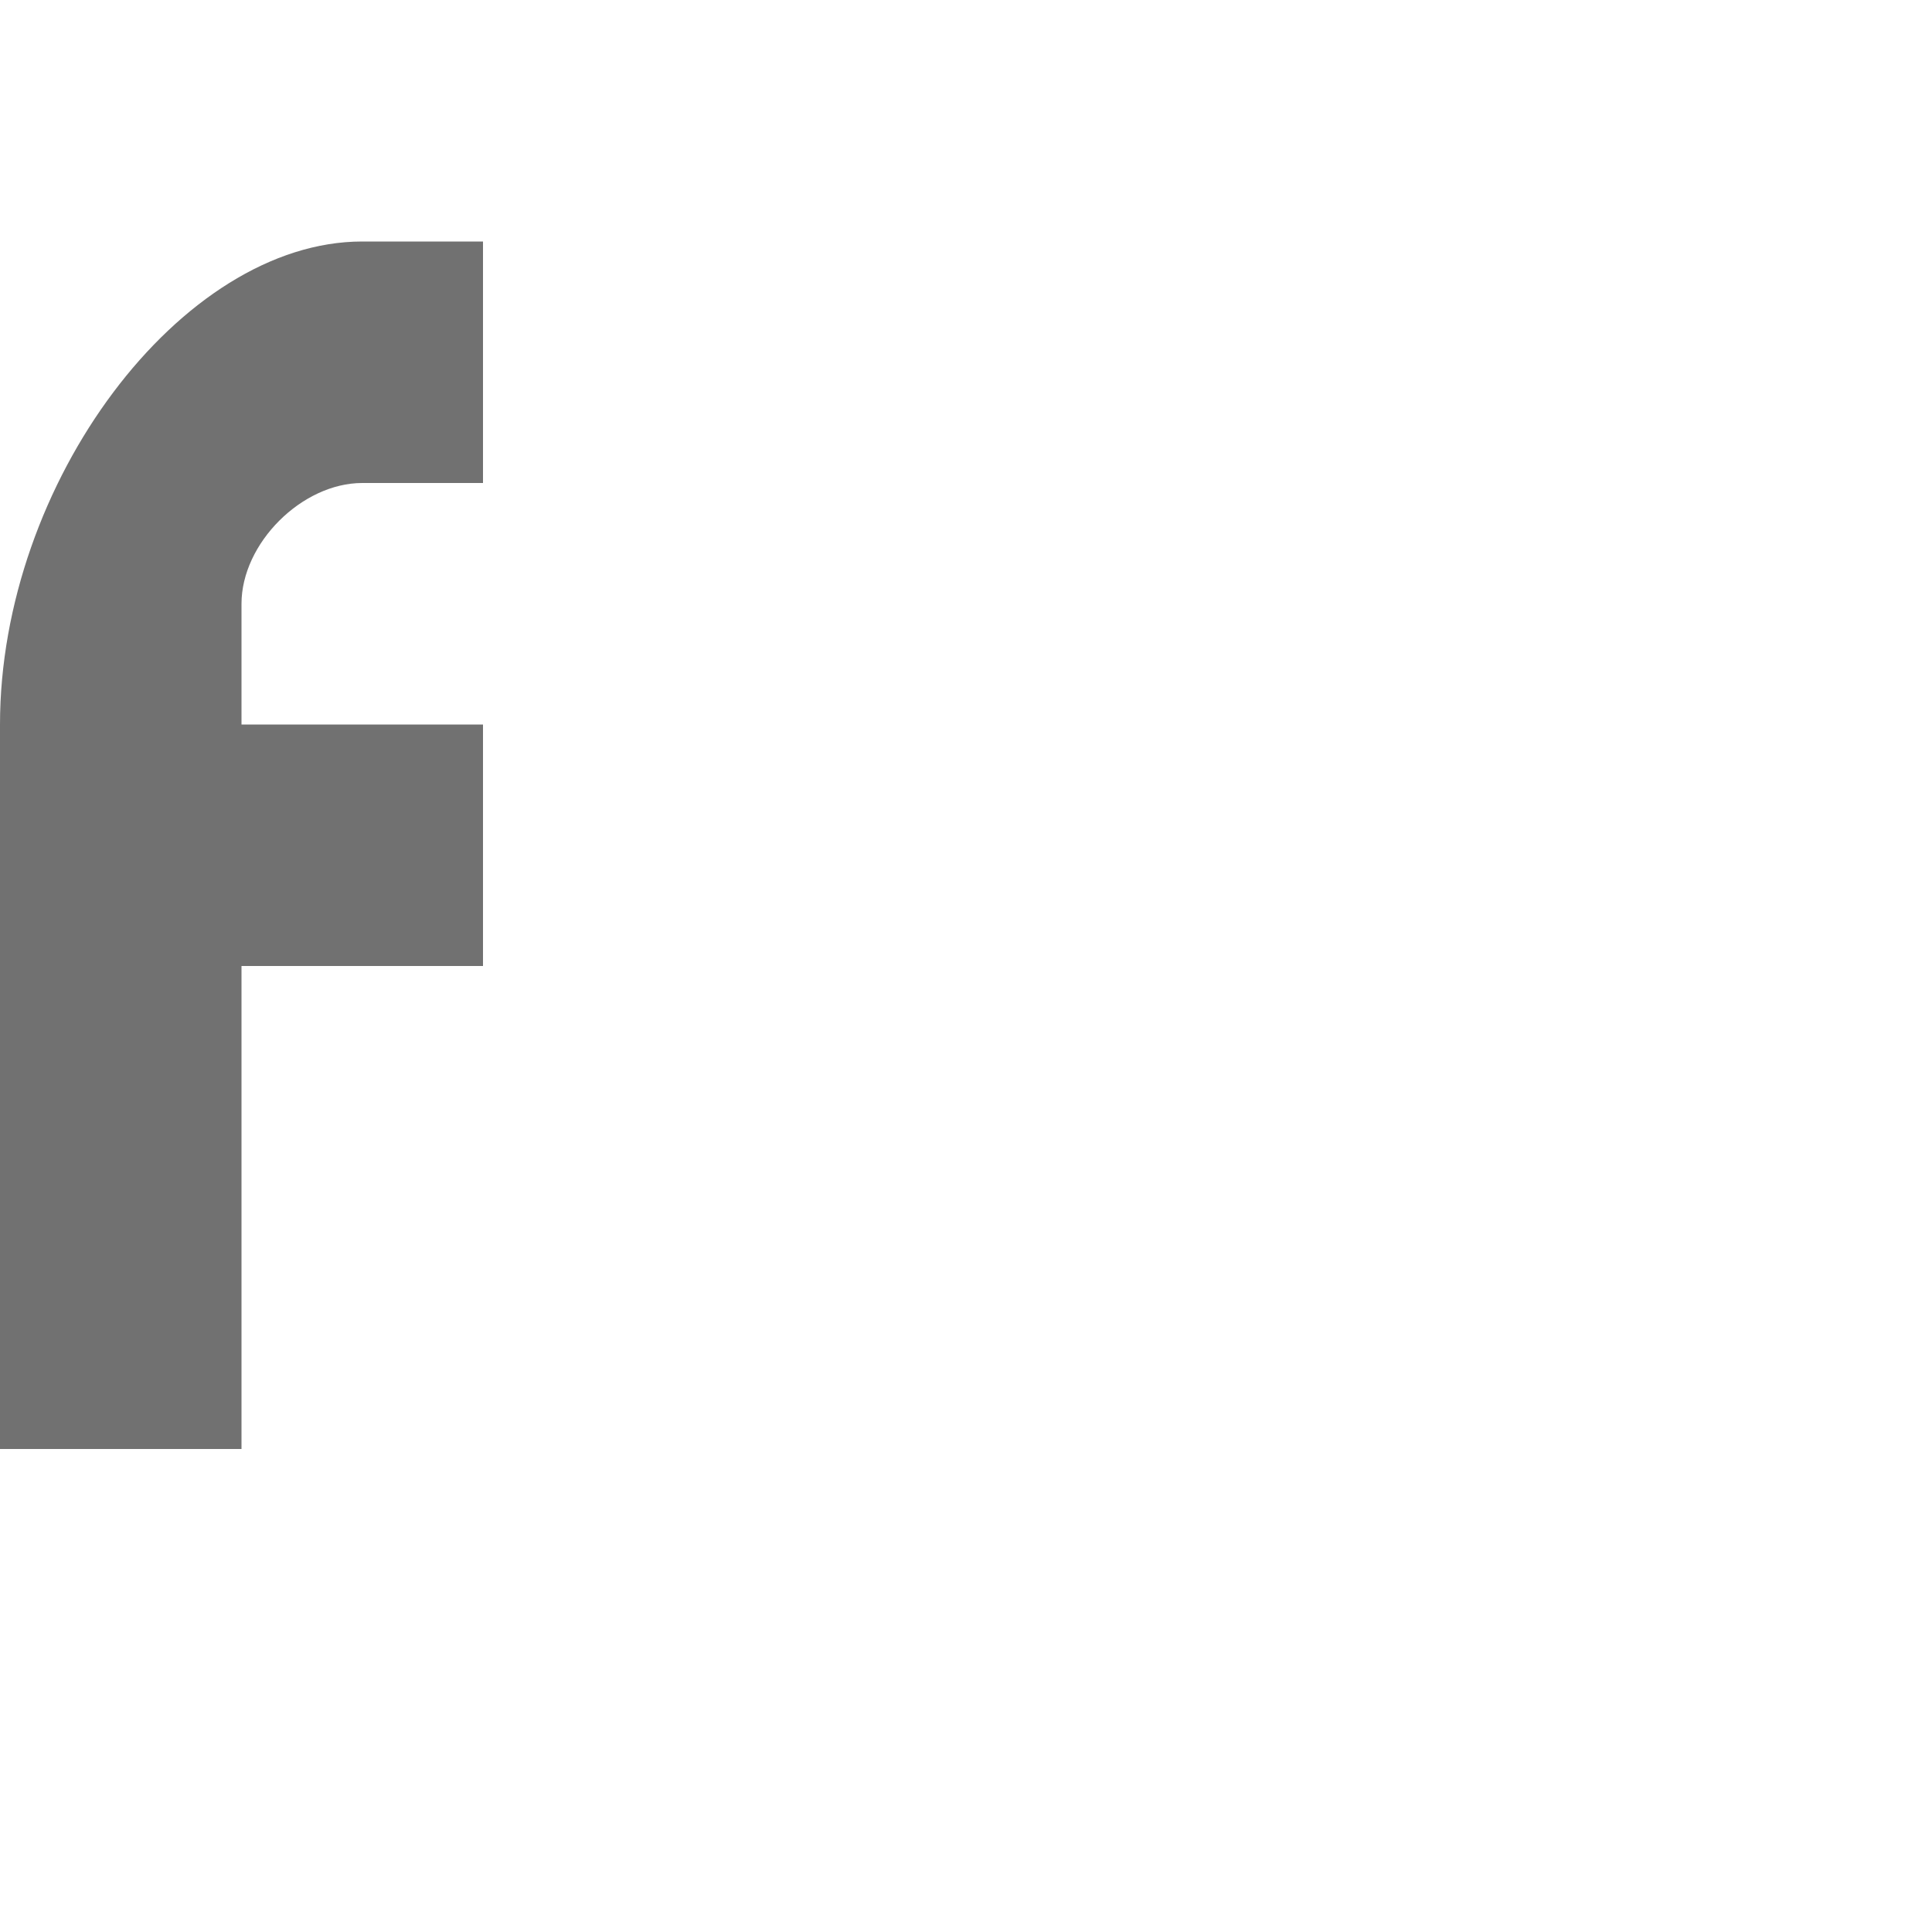 <?xml version="1.0" encoding="UTF-8" standalone="no"?>
<!-- Created with Inkscape (http://www.inkscape.org/) -->

<svg
   width="800"
   height="800"
   viewBox="0 0 800 800"
   version="1.1"
   id="svg1"
   inkscape:version="1.2.2 (732a01da63, 2022-12-09)"
   sodipodi:docname="ascii_102_f.svg"
   xml:space="preserve"
   xmlns:inkscape="http://www.inkscape.org/namespaces/inkscape"
   xmlns:sodipodi="http://sodipodi.sourceforge.net/DTD/sodipodi-0.dtd"
   xmlns="http://www.w3.org/2000/svg"
   xmlns:svg="http://www.w3.org/2000/svg"><sodipodi:namedview
     id="namedview1"
     pagecolor="#ffffff"
     bordercolor="#000000"
     borderopacity="0.25"
     inkscape:showpageshadow="2"
     inkscape:pageopacity="0.0"
     inkscape:pagecheckerboard="0"
     inkscape:deskcolor="#d1d1d1"
     inkscape:document-units="px"
     showgrid="true"
     inkscape:zoom="2.266833"
     inkscape:cx="-29.777227"
     inkscape:cy="350.70956"
     inkscape:window-width="3840"
     inkscape:window-height="2066"
     inkscape:window-x="-11"
     inkscape:window-y="-11"
     inkscape:window-maximized="1"
     inkscape:current-layer="layer1"
     showguides="false"><inkscape:grid
       id="grid1"
       units="px"
       originx="0"
       originy="0"
       spacingx="25"
       spacingy="25"
       empcolor="#0099e5"
       empopacity="0.302"
       color="#0099e5"
       opacity="0.149"
       empspacing="4"
       dotted="false"
       gridanglex="30"
       gridanglez="30"
       visible="true" /></sodipodi:namedview><defs
     id="defs1" /><g
     inkscape:label="Layer 1"
     inkscape:groupmode="layer"
     id="layer1"><path
       id="path352-3"
       style="fill:#000000;fill-opacity:0.555;fill-rule:evenodd;stroke:none;stroke-width:3px;stroke-linecap:butt;stroke-linejoin:miter;stroke-opacity:1"
       d="M 0,600 V 300 C 0,200 75,100 150,100 h 50 v 100 h -50 c -25,0 -50,25 -50,50 v 50 H 200 V 400 H 100 v 200 z"
       sodipodi:nodetypes="cssccsscccccc" /></g></svg>
